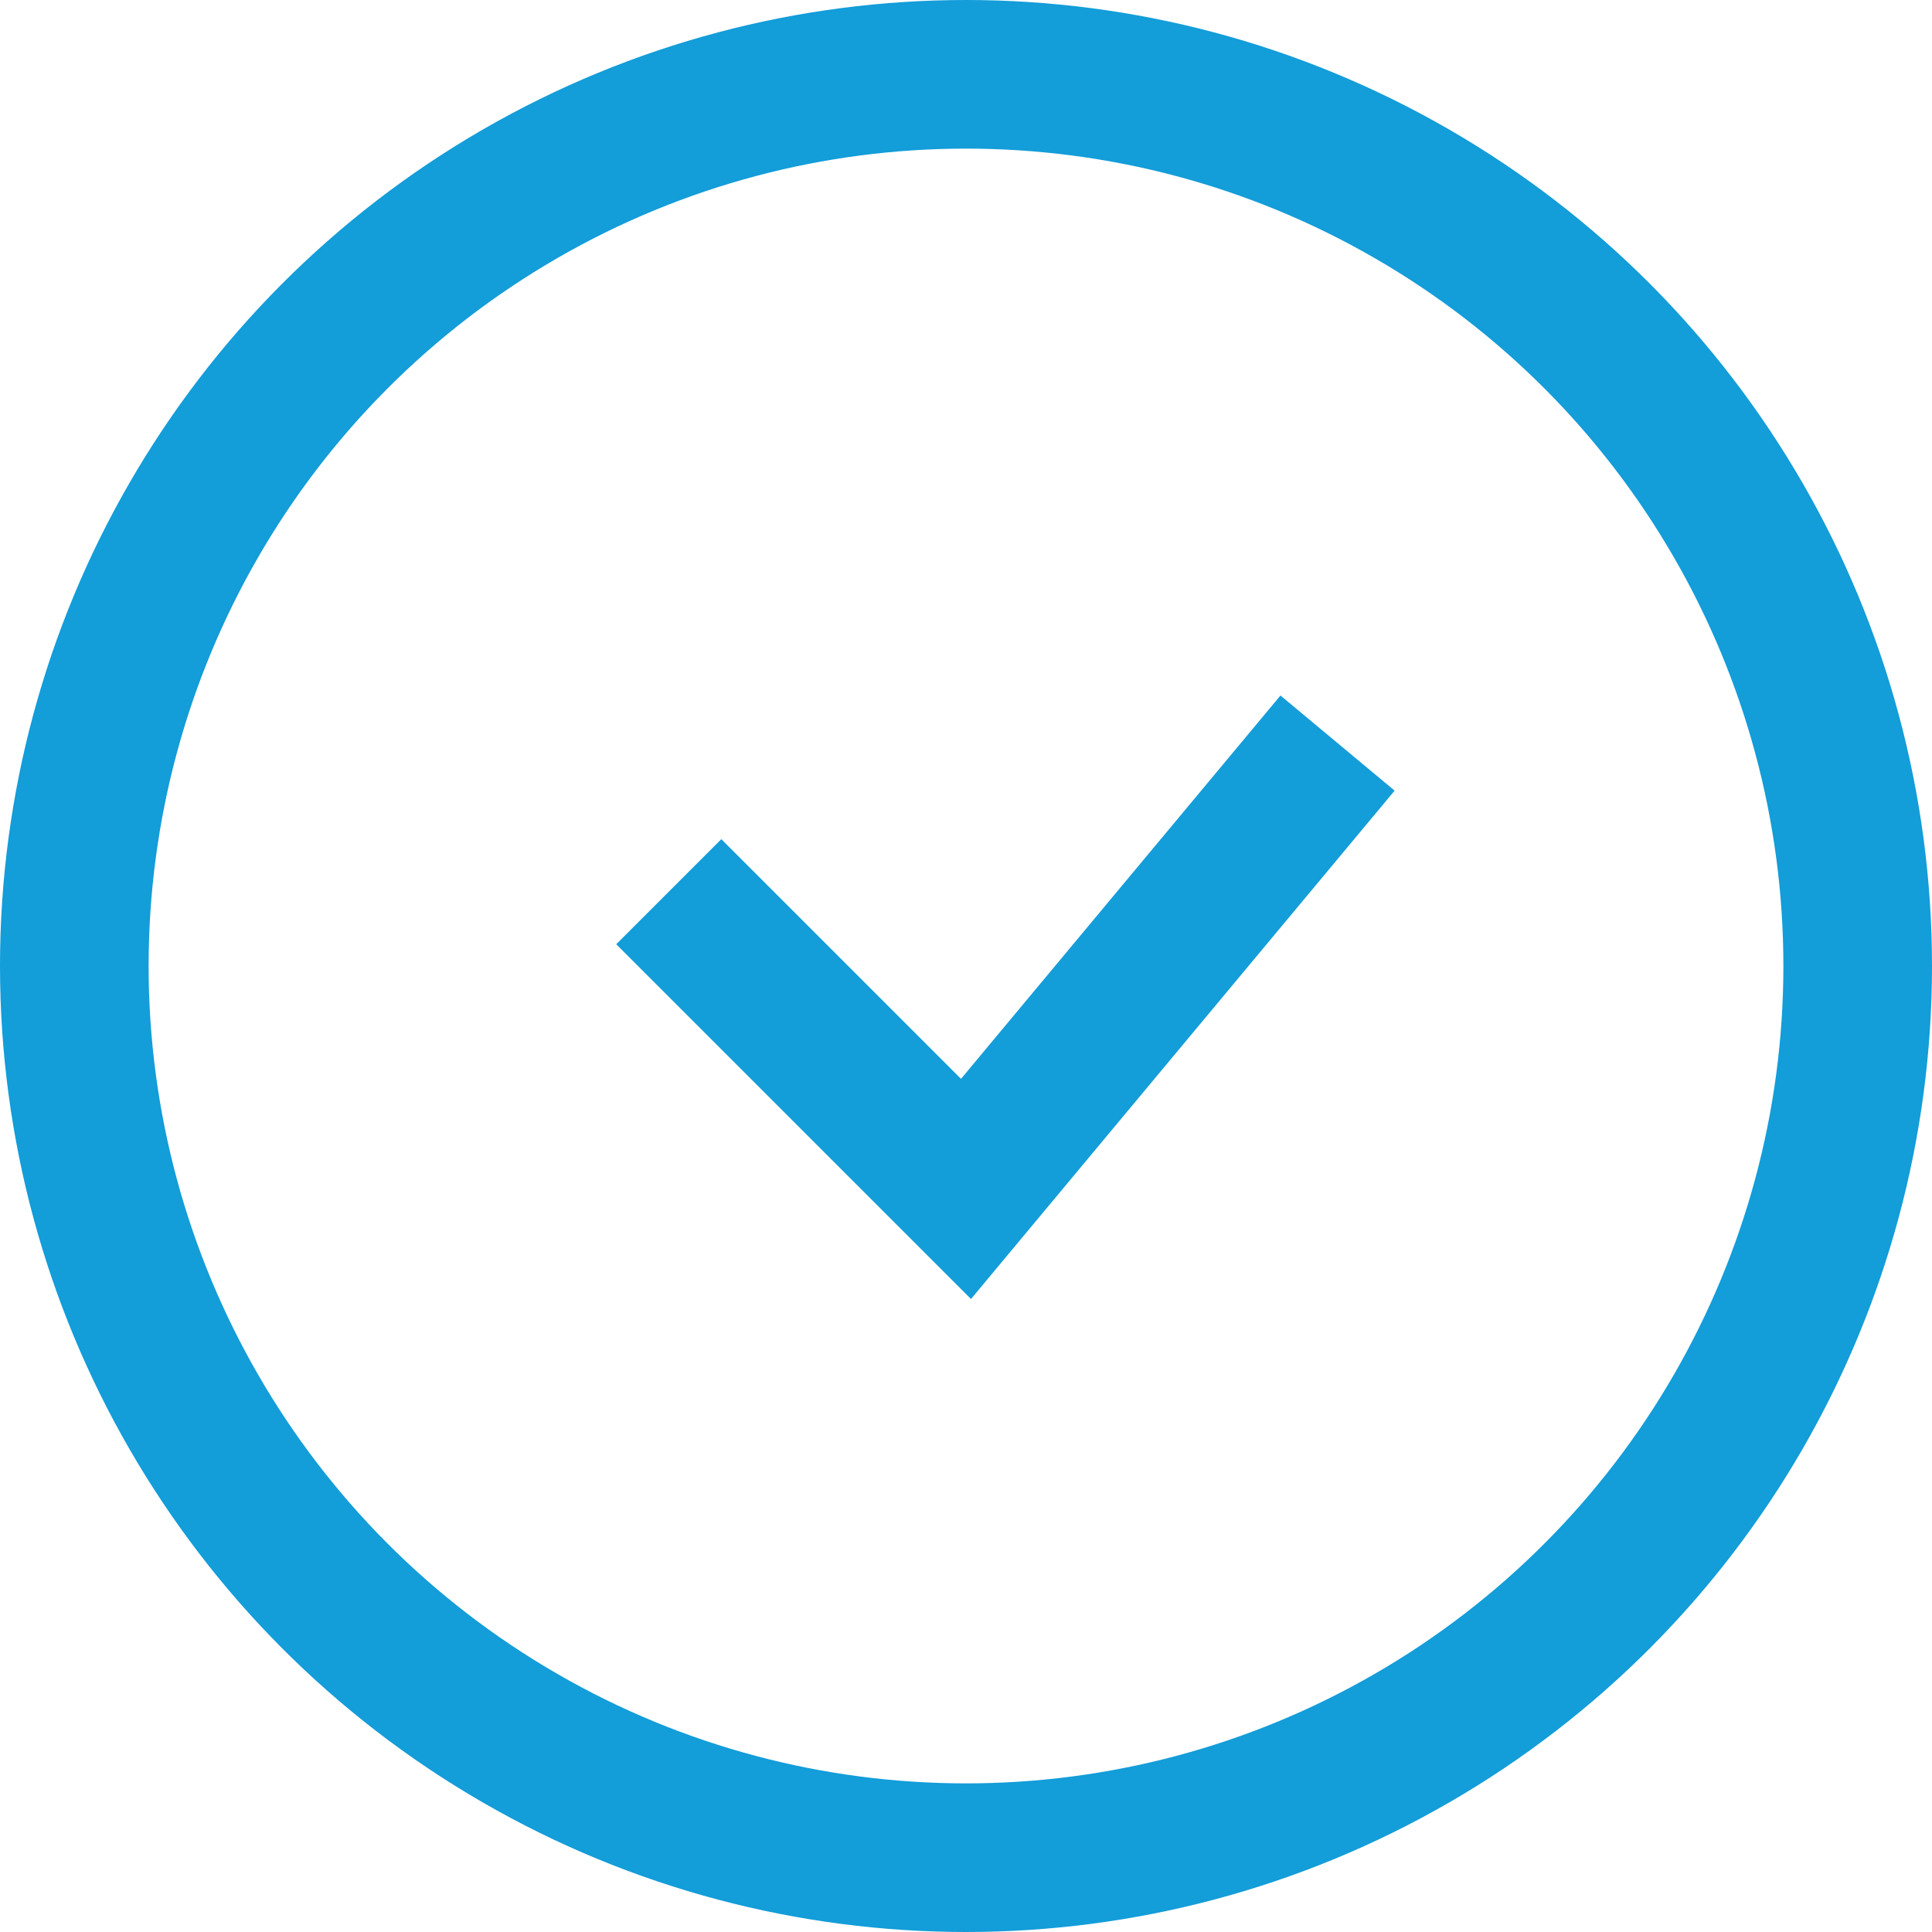 <svg width="13" height="13" viewBox="0 0 13 13" fill="none" xmlns="http://www.w3.org/2000/svg">
<circle cx="6.5" cy="6.5" r="6" stroke="#139DD9"/>
<path d="M4.5 6L6.5 8L9 5" stroke="#139DD9"/>
</svg>
